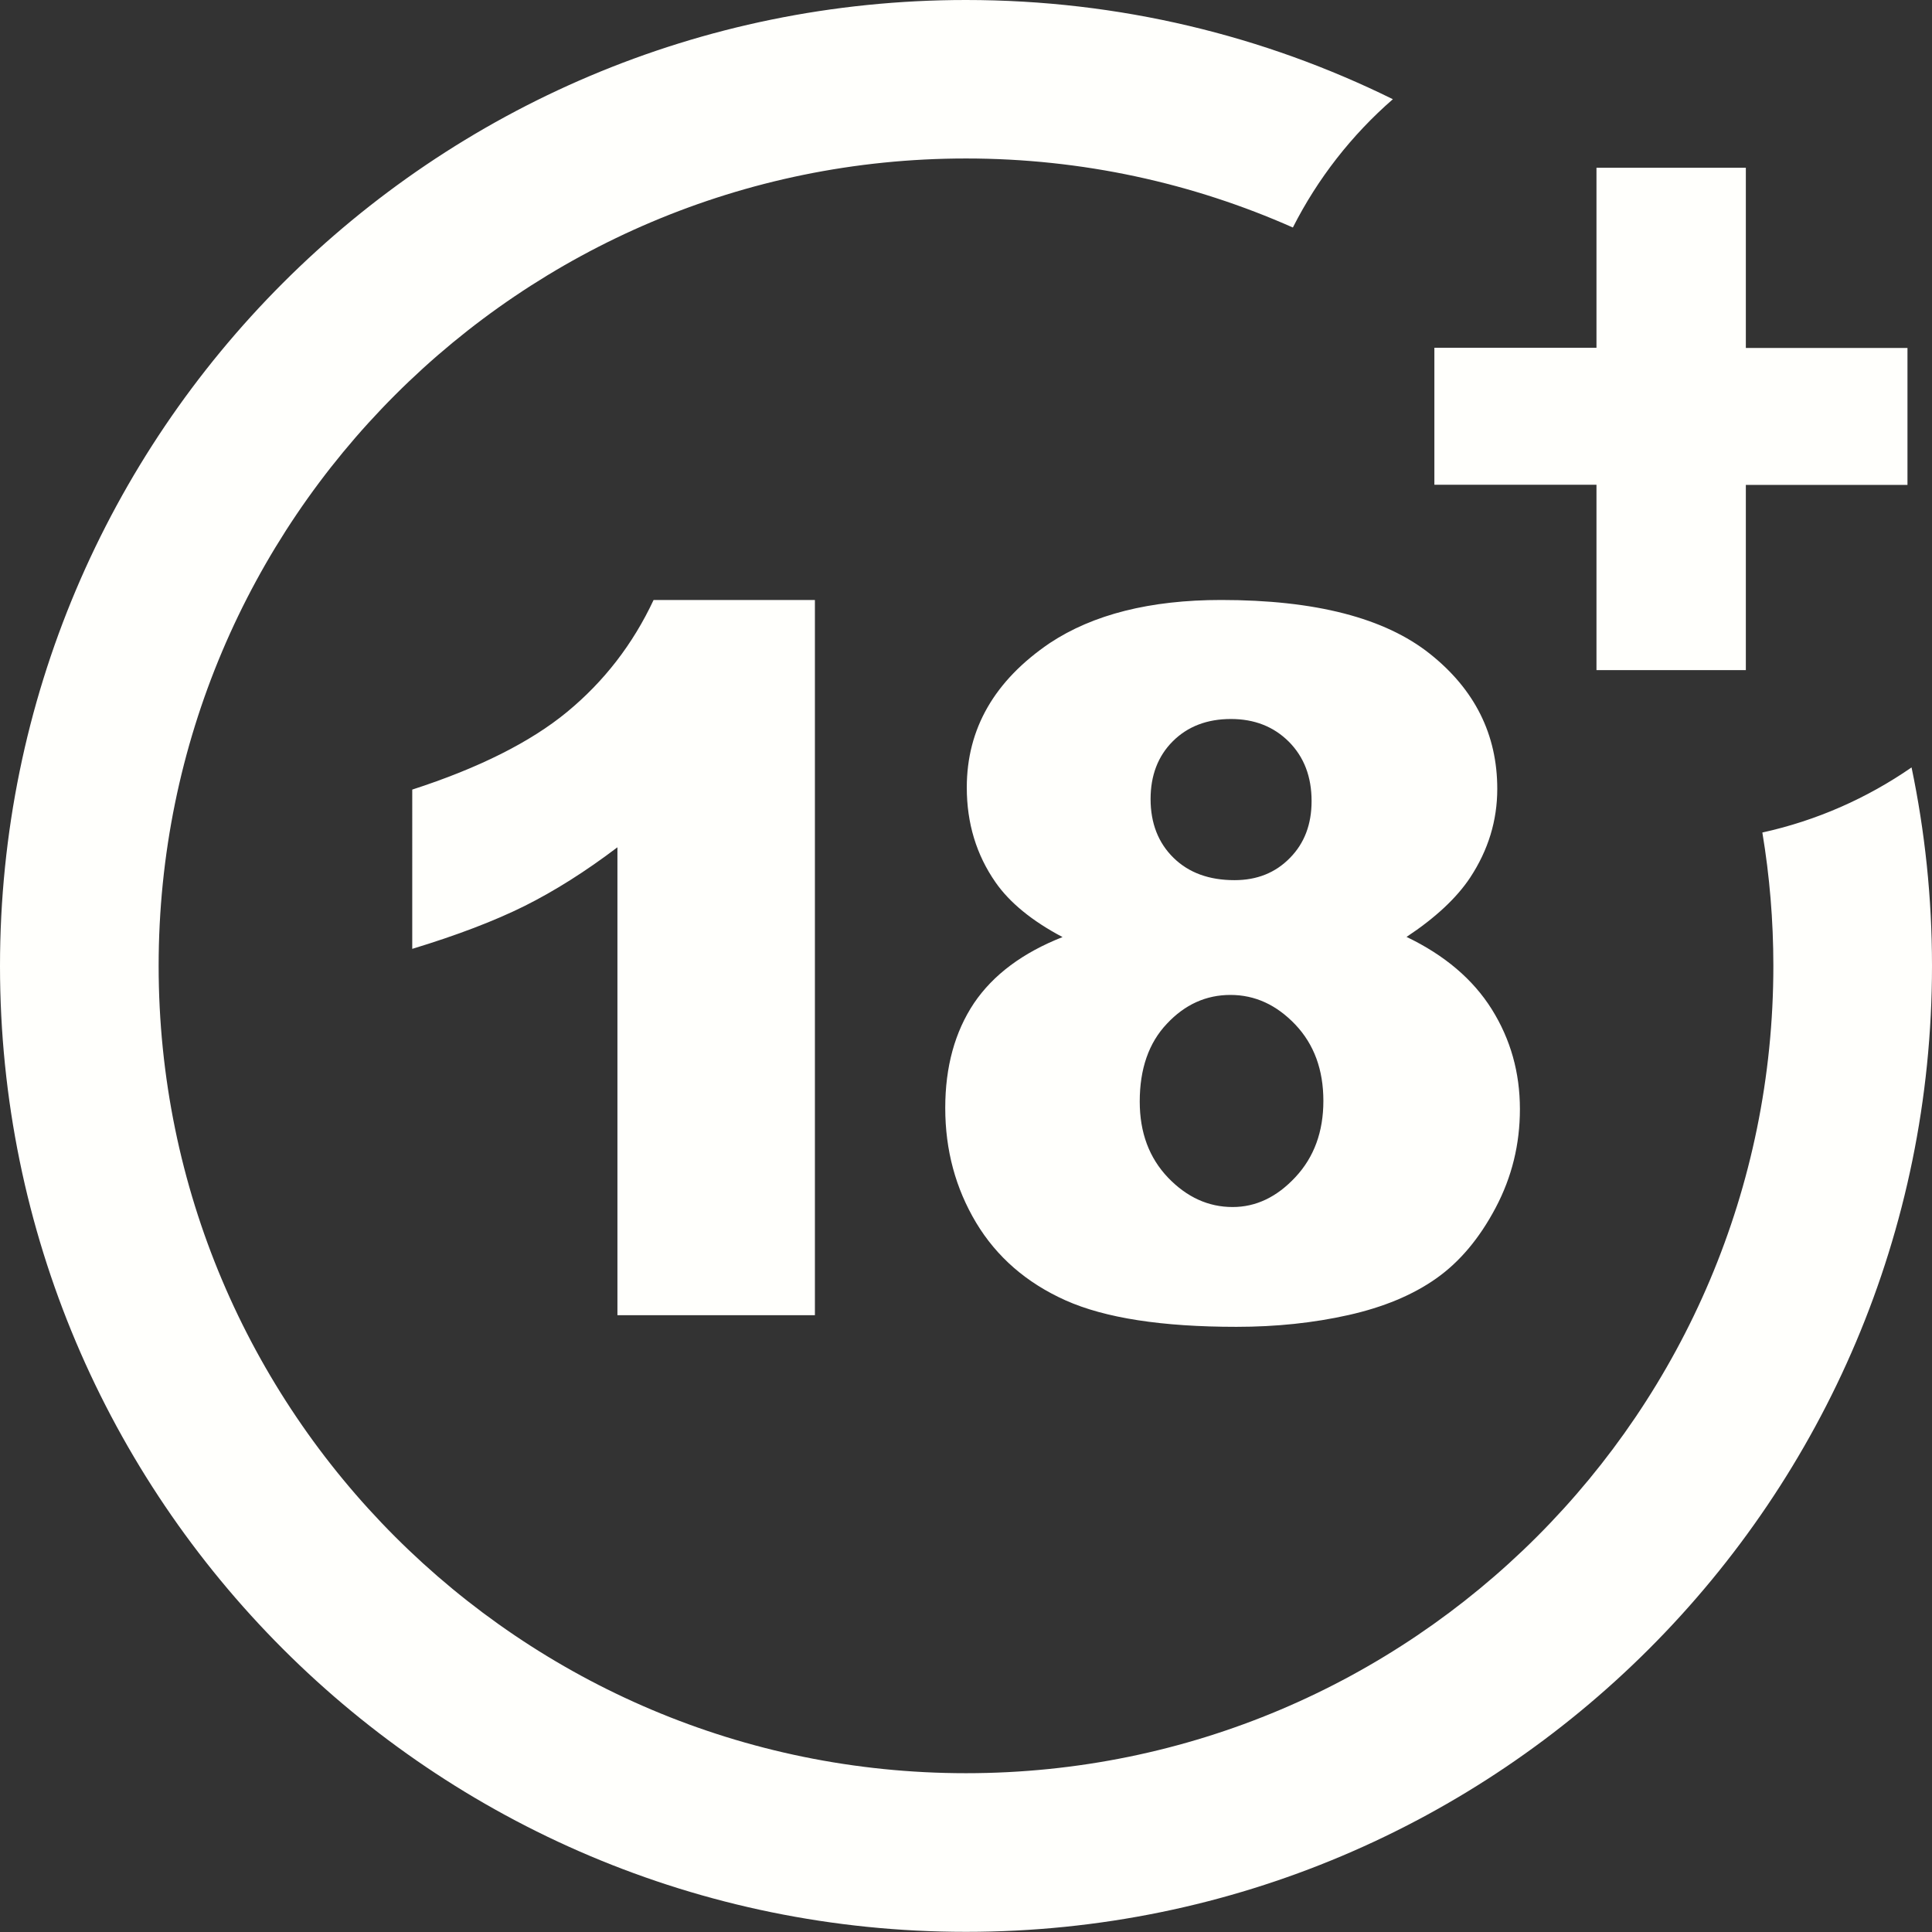 <?xml version="1.0" encoding="UTF-8" standalone="no"?>
<svg
   version="1.1"
   id="Layer_1"
   x="0px"
   y="0px"
   viewBox="0 0 122.88 122.88"
   style="enable-background:new 0 0 122.88 122.88"
   xml:space="preserve"
   sodipodi:docname="adult-sign-icon.svg"
   inkscape:version="1.1.2 (0a00cf5339, 2022-02-04)"
   xmlns:inkscape="http://www.inkscape.org/namespaces/inkscape"
   xmlns:sodipodi="http://sodipodi.sourceforge.net/DTD/sodipodi-0.dtd"
   xmlns="http://www.w3.org/2000/svg"
   xmlns:svg="http://www.w3.org/2000/svg"><rect x="0" y="0" width="122.88" height="122.88" fill="#333333" stroke="none"/><defs
     id="defs11" /><sodipodi:namedview
     id="namedview9"
     pagecolor="#ffffff"
     bordercolor="#666666"
     borderopacity="1.0"
     inkscape:pageshadow="2"
     inkscape:pageopacity="0.0"
     inkscape:pagecheckerboard="0"
     showgrid="false"
     inkscape:zoom="7.1044923"
     inkscape:cx="61.369621"
     inkscape:cy="61.439999"
     inkscape:window-width="2490"
     inkscape:window-height="1376"
     inkscape:window-x="2630"
     inkscape:window-y="27"
     inkscape:window-maximized="1"
     inkscape:current-layer="Layer_1" /><style
     type="text/css"
     id="style2">.st0{fill-rule:evenodd;clip-rule:evenodd;}</style><g
     id="g6"
     style="fill:#fffffc;fill-opacity:1"><path
       class="st0"
       d="M61.44,0c9.75,0,18.96,2.27,27.15,6.31c-2.61,2.27-4.78,5.04-6.36,8.16c-6.36-2.82-13.39-4.39-20.79-4.39 c-28.36,0-51.35,22.99-51.35,51.35c0,28.36,22.99,51.35,51.35,51.35c28.36,0,51.35-22.99,51.35-51.35c0-2.89-0.24-5.72-0.7-8.48 c3.46-0.76,6.67-2.19,9.49-4.14c0.85,4.07,1.3,8.29,1.3,12.62c0,33.93-27.51,61.44-61.44,61.44S0,95.37,0,61.44S27.51,0,61.44,0 L61.44,0z M111.04,22.13h10.28v8.71h-10.28v11.78h-9.5V30.83H91.23v-8.71h10.31V10.67h9.5V22.13L111.04,22.13z M67.58,59.6 c-1.95-1.03-3.37-2.2-4.26-3.48c-1.22-1.75-1.83-3.76-1.83-6.03c0-3.74,1.76-6.8,5.28-9.19c2.75-1.82,6.38-2.74,10.9-2.74 c5.99,0,10.4,1.14,13.27,3.42c2.86,2.27,4.29,5.14,4.29,8.59c0,2.02-0.57,3.89-1.72,5.64c-0.86,1.3-2.21,2.56-4.05,3.78 c2.42,1.16,4.23,2.7,5.42,4.6c1.2,1.92,1.79,4.03,1.79,6.35c0,2.24-0.51,4.32-1.54,6.27c-1.03,1.95-2.29,3.45-3.78,4.5 c-1.5,1.06-3.36,1.83-5.58,2.33c-2.23,0.5-4.6,0.75-7.13,0.75c-4.74,0-8.35-0.56-10.86-1.68c-2.5-1.12-4.39-2.77-5.7-4.95 c-1.3-2.18-1.96-4.6-1.96-7.29c0-2.62,0.61-4.84,1.83-6.67C63.17,62,65.04,60.6,67.58,59.6L67.58,59.6z M73.18,50.82 c0,1.54,0.49,2.79,1.46,3.74c0.97,0.95,2.26,1.42,3.88,1.42c1.43,0,2.6-0.47,3.52-1.41c0.93-0.94,1.38-2.15,1.38-3.62 c0-1.55-0.48-2.8-1.44-3.77c-0.97-0.97-2.2-1.45-3.69-1.45c-1.51,0-2.75,0.47-3.7,1.42C73.65,48.09,73.18,49.32,73.18,50.82 L73.18,50.82z M72.49,70.06c0,1.98,0.6,3.58,1.8,4.84c1.2,1.25,2.57,1.87,4.11,1.87c1.49,0,2.82-0.64,4-1.91 c1.18-1.27,1.77-2.88,1.77-4.84c0-1.98-0.59-3.59-1.78-4.85c-1.2-1.26-2.57-1.89-4.13-1.89c-1.55,0-2.9,0.61-4.04,1.83 C73.06,66.33,72.49,67.99,72.49,70.06L72.49,70.06z M51.83,38.16v45.49H39.27V53.89c-2.03,1.54-4,2.78-5.9,3.73 c-1.91,0.95-4.29,1.86-7.15,2.73V50.22c4.23-1.37,7.52-3.02,9.85-4.94c2.34-1.93,4.18-4.3,5.5-7.12H51.83L51.83,38.16z"
       id="path4"
       style="fill:#fffffc;fill-opacity:1" /></g></svg>
